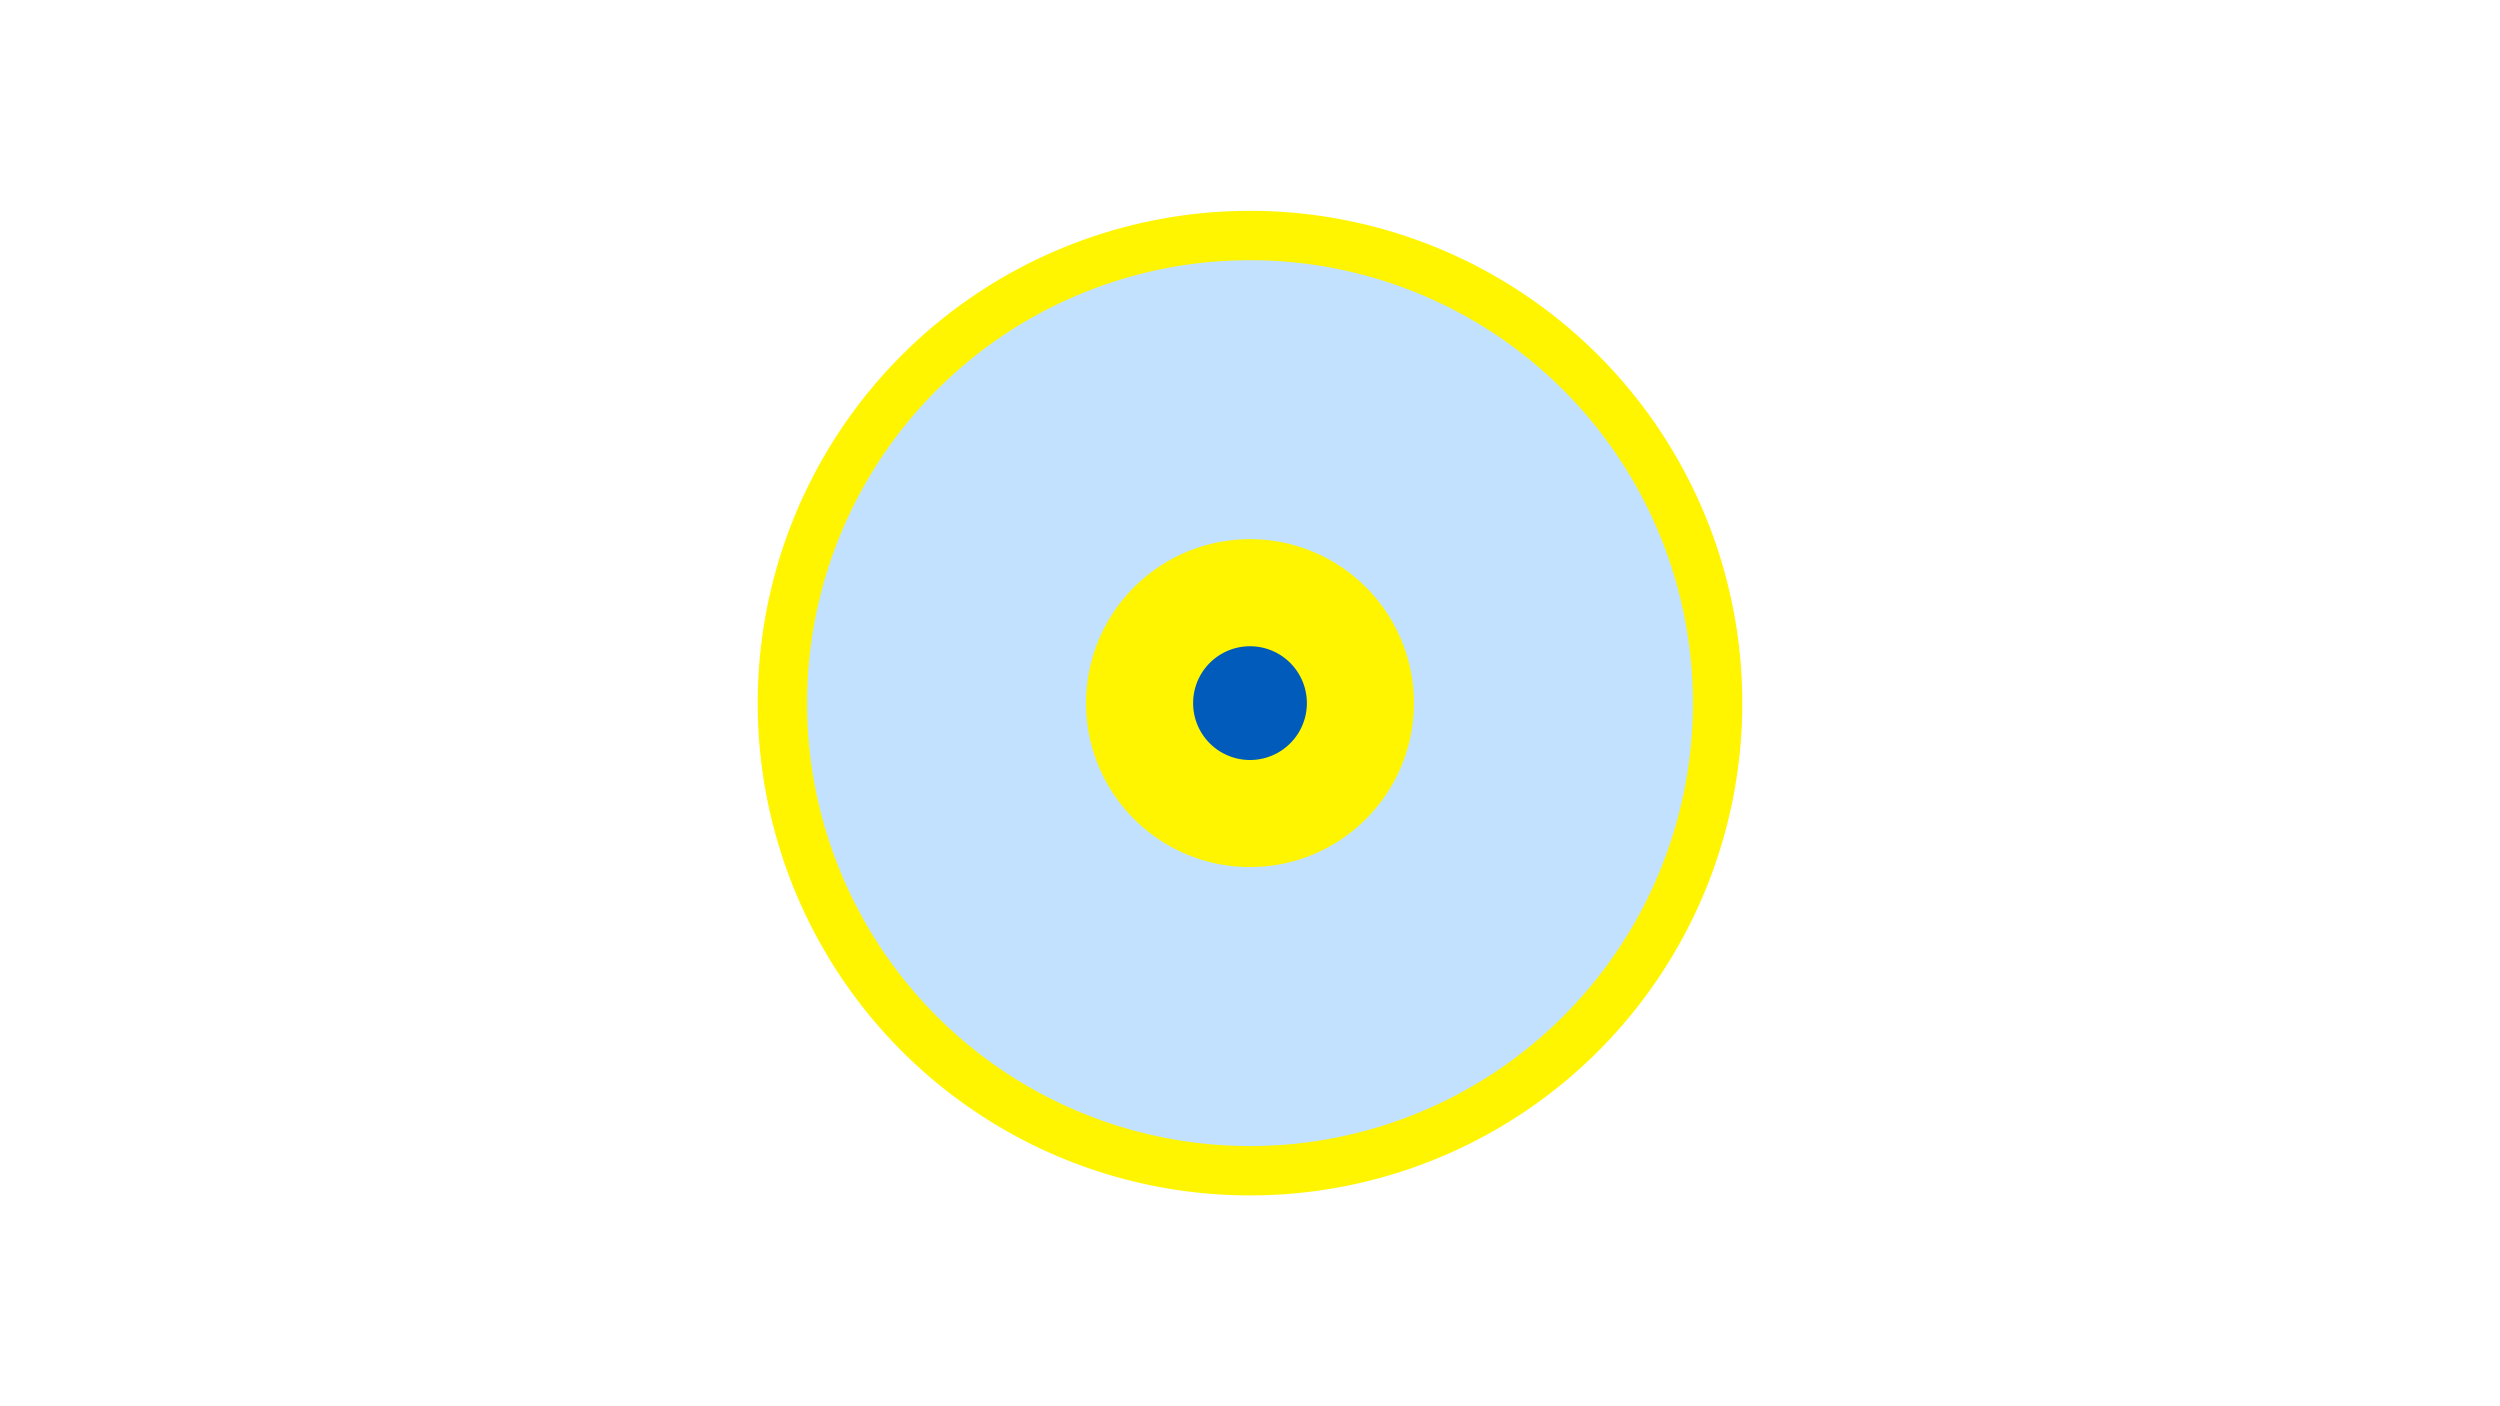 <svg width="1200" height="675" viewBox="-500 -500 1200 675" xmlns="http://www.w3.org/2000/svg"><title>19346-10070183261</title><path d="M-500-500h1200v675h-1200z" fill="#fff"/><path d="M336.3-162.5a236.3 236.3 0 1 1-472.6 0 236.3 236.3 0 1 1 472.6 0z" fill="#fff500"/><path d="M312.6-162.5a212.6 212.6 0 1 1-425.2 0 212.6 212.6 0 1 1 425.2 0z m-291.3 0a78.7 78.7 0 1 0 157.4 0 78.7 78.7 0 1 0-157.4 0z" fill="#c2e1ff"/><path d="M127.3-162.5a27.3 27.3 0 1 1-54.6 0 27.3 27.3 0 1 1 54.6 0z" fill="#005bbb"/></svg>